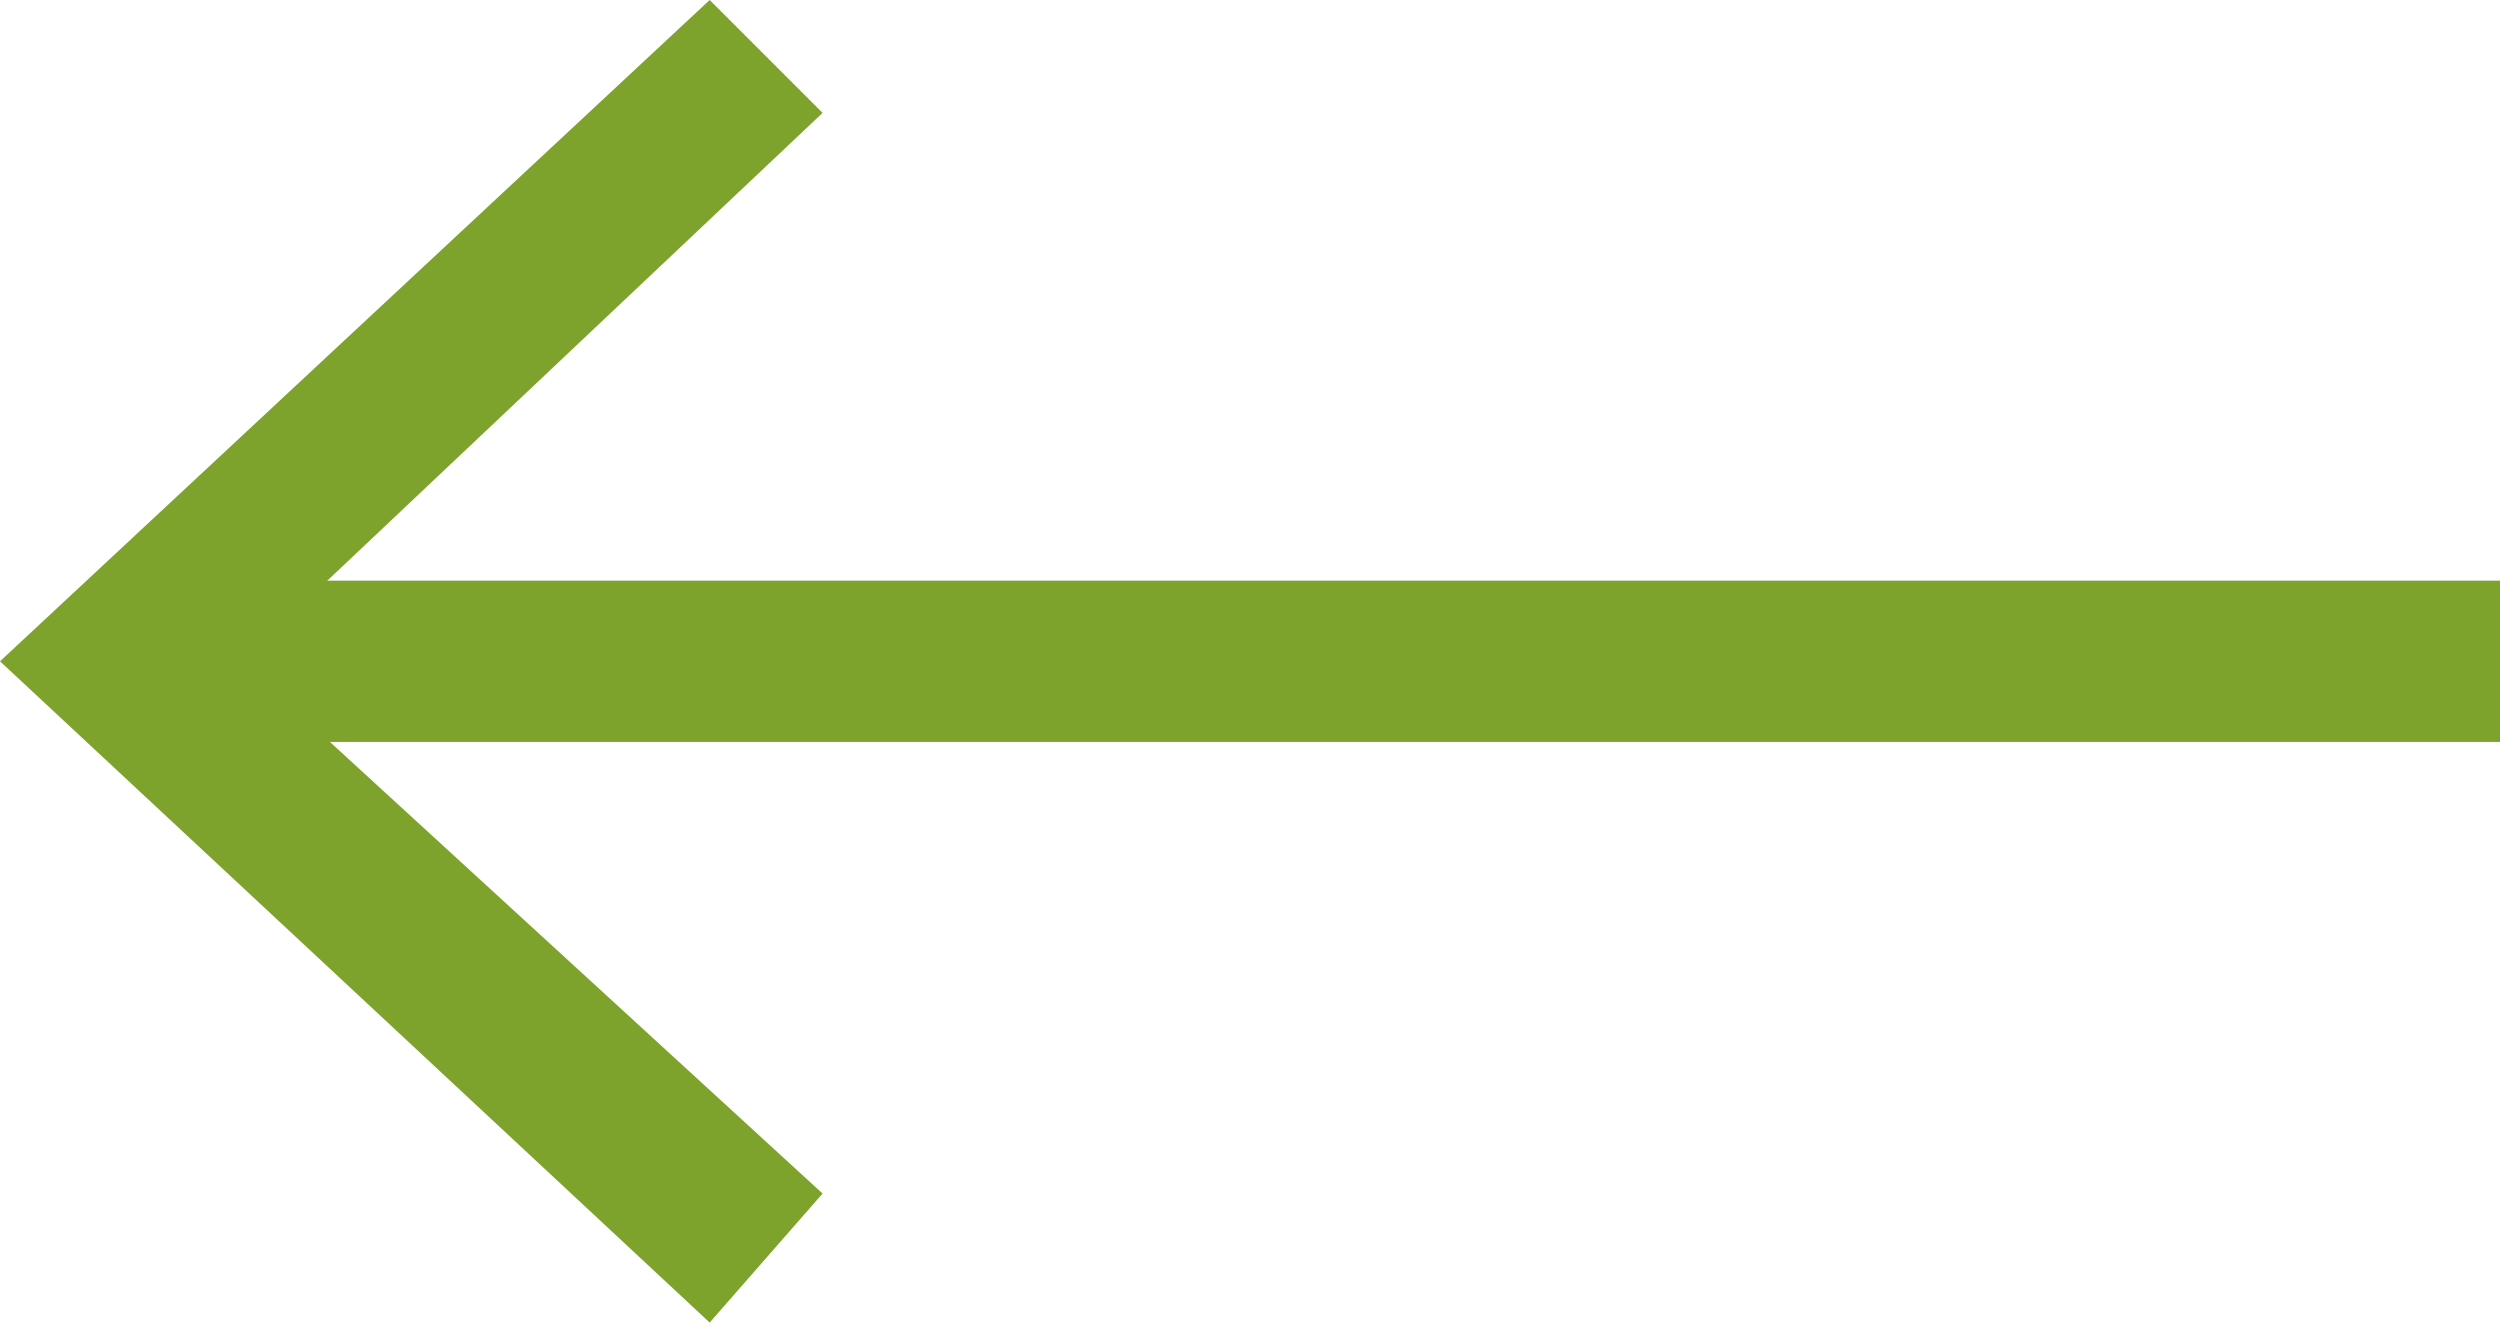 <?xml version="1.0" encoding="utf-8"?>
<!-- Generator: Adobe Illustrator 19.0.0, SVG Export Plug-In . SVG Version: 6.00 Build 0)  -->
<svg version="1.1" id="Layer_1" xmlns="http://www.w3.org/2000/svg" xmlns:xlink="http://www.w3.org/1999/xlink" x="0px" y="0px"
	 viewBox="0 0 15.5 8.2" style="enable-background:new 0 0 15.5 8.2;" xml:space="preserve">
<style type="text/css">
	.st0{fill:#7EA32C;}
</style>
<g id="XMLID_711_">
	<g id="XMLID_515_">
		<rect id="XMLID_509_" x="1.1" y="3.6" class="st0" width="14.4" height="1"/>
	</g>
	<g id="XMLID_513_">
		<g id="XMLID_514_">
			<polygon id="XMLID_516_" class="st0" points="4.4,8.2 5.1,7.4 1.5,4.1 5.1,0.7 4.4,0 0,4.1 			"/>
		</g>
	</g>
</g>
</svg>

